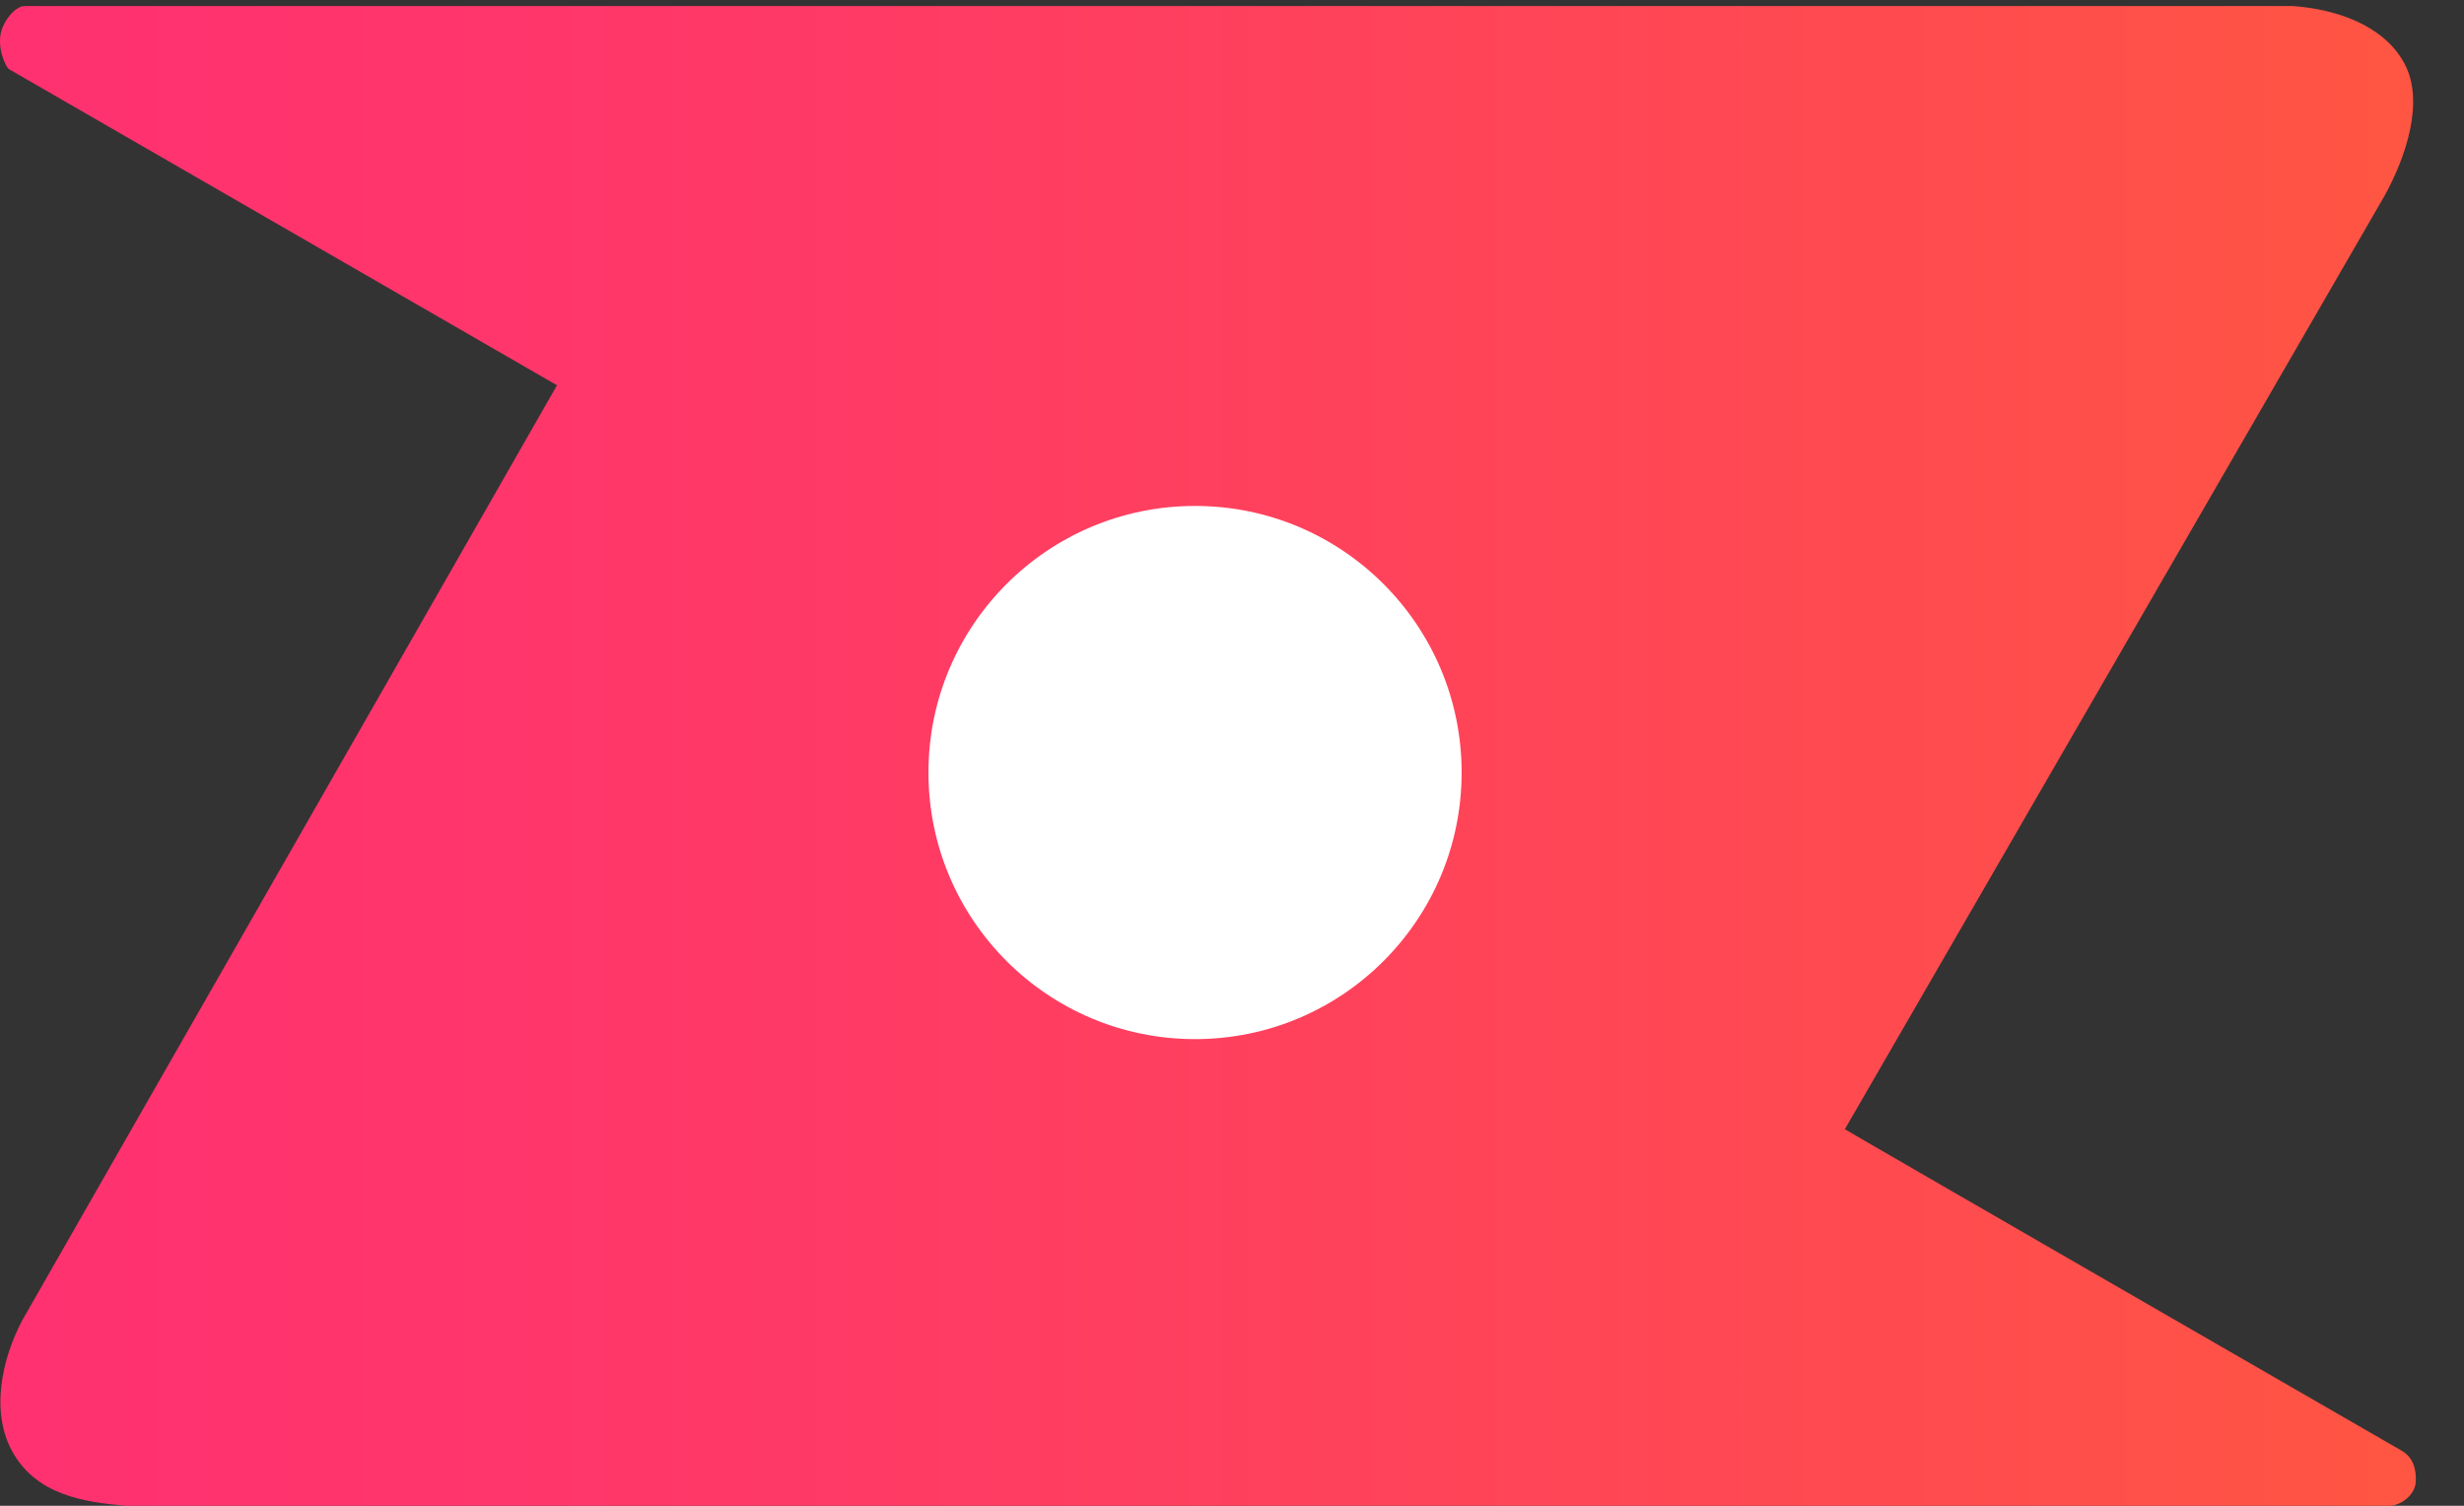 <svg width="36" height="22" viewBox="0 0 36 22" fill="none" xmlns="http://www.w3.org/2000/svg">
<rect x="0" y="0" width="36" height="22" fill="#333333" stroke="none"/>
<path d="M33.496 0.088L0.359 0.088C0.256 0.088 0.118 0.217 0.04 0.394C-0.071 0.647 0.079 0.98 0.134 1.012L8.138 5.629L0.327 19.287C0.03 19.844 -0.155 20.65 0.202 21.246C0.559 21.842 1.225 21.95 1.855 22H34.913C35.08 21.997 35.284 21.84 35.295 21.654C35.307 21.468 35.256 21.291 35.089 21.195C34.922 21.099 26.951 16.503 26.954 16.498C29.585 11.948 34.846 2.849 34.846 2.849C35.15 2.292 35.43 1.478 35.126 0.921C34.822 0.364 34.129 0.134 33.496 0.088Z" fill="url(#paint0_linear_118_225)"/>
<circle cx="17.46" cy="11.287" r="3.895" fill="white"/>
<defs>
<linearGradient id="paint0_linear_118_225" x1="0" y1="22.006" x2="35.296" y2="22.006" gradientUnits="userSpaceOnUse">
<stop stop-color="#FF3171"/>
<stop offset="0.3" stop-color="#FF3868"/>
<stop offset="0.81" stop-color="#FF4C4E"/>
<stop offset="0.99" stop-color="#FF5543"/>
</linearGradient>
</defs>
</svg>
